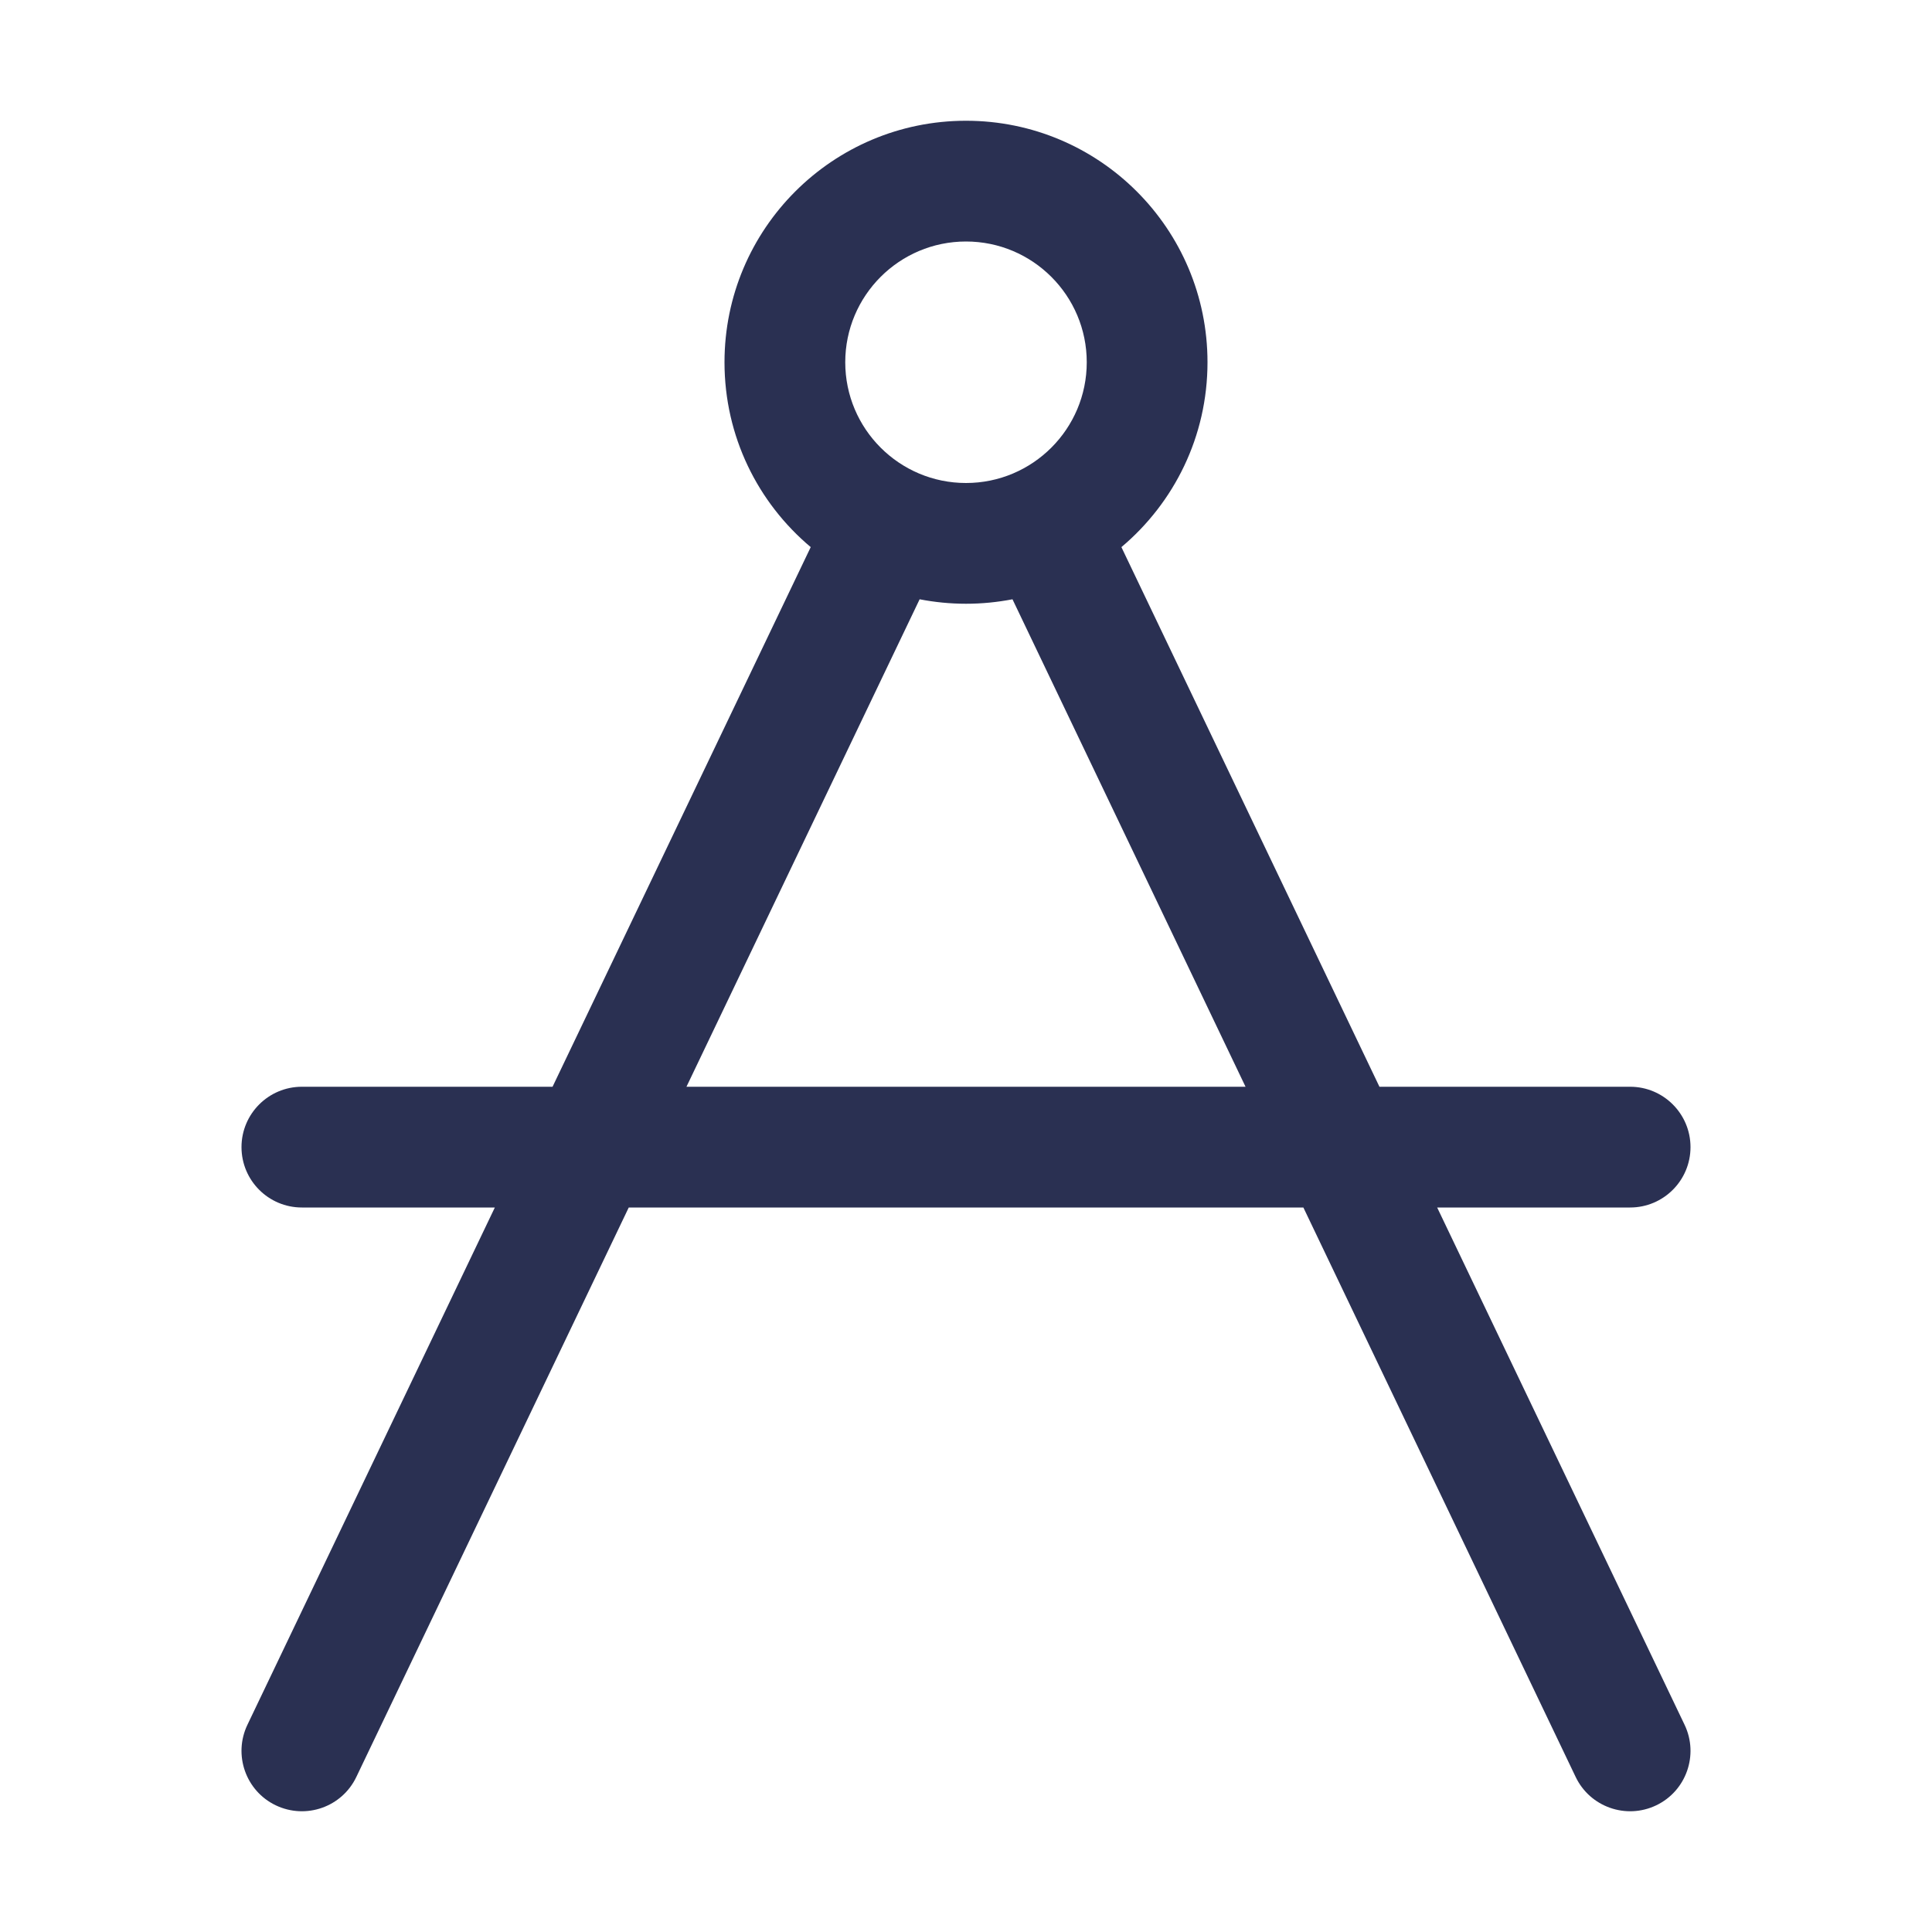 <?xml version="1.0" encoding="UTF-8"?>
<svg width="16px" height="16px" viewBox="0 0 16 16" version="1.1" xmlns="http://www.w3.org/2000/svg" xmlns:xlink="http://www.w3.org/1999/xlink">
    <!-- Generator: Sketch 49 (51002) - http://www.bohemiancoding.com/sketch -->
    <title>icons/system/light/chart settings/drawing tools/ic-drawingtools-normal</title>
    <desc>Created with Sketch.</desc>
    <defs></defs>
    <g id="icons/system/light/chart-settings/drawing-tools/ic-drawingtools-normal" stroke="none" stroke-width="1" fill="none" fill-rule="evenodd">
        <path d="M10.794,10 L5.207,10 L2.951,14.716 C2.832,14.965 2.534,15.07 2.284,14.951 C2.035,14.832 1.93,14.533 2.049,14.284 L4.098,10 L2.5,10 C2.224,10 2,9.776 2,9.5 C2,9.224 2.224,9 2.5,9 L4.576,9 L6.714,4.531 C6.277,4.164 6,3.615 6,3 C6,1.895 6.896,1 8,1 C9.105,1 10,1.895 10,3 C10,3.615 9.723,4.164 9.287,4.531 L11.424,9 L13.5,9 C13.776,9 14,9.224 14,9.5 C14,9.776 13.776,10 13.5,10 L11.902,10 L13.951,14.284 C14.07,14.533 13.965,14.832 13.716,14.951 C13.467,15.07 13.168,14.965 13.049,14.716 L10.794,10 Z M10.315,9 L8.385,4.963 C8.26,4.987 8.132,5 8,5 C7.869,5 7.74,4.987 7.616,4.963 L5.685,9 L10.315,9 Z M8,4 C8.552,4 9,3.552 9,3 C9,2.448 8.552,2 8,2 C7.448,2 7,2.448 7,3 C7,3.552 7.448,4 8,4 Z" id="Combined-Shape" fill="#2A3052"></path>
    </g>
</svg>